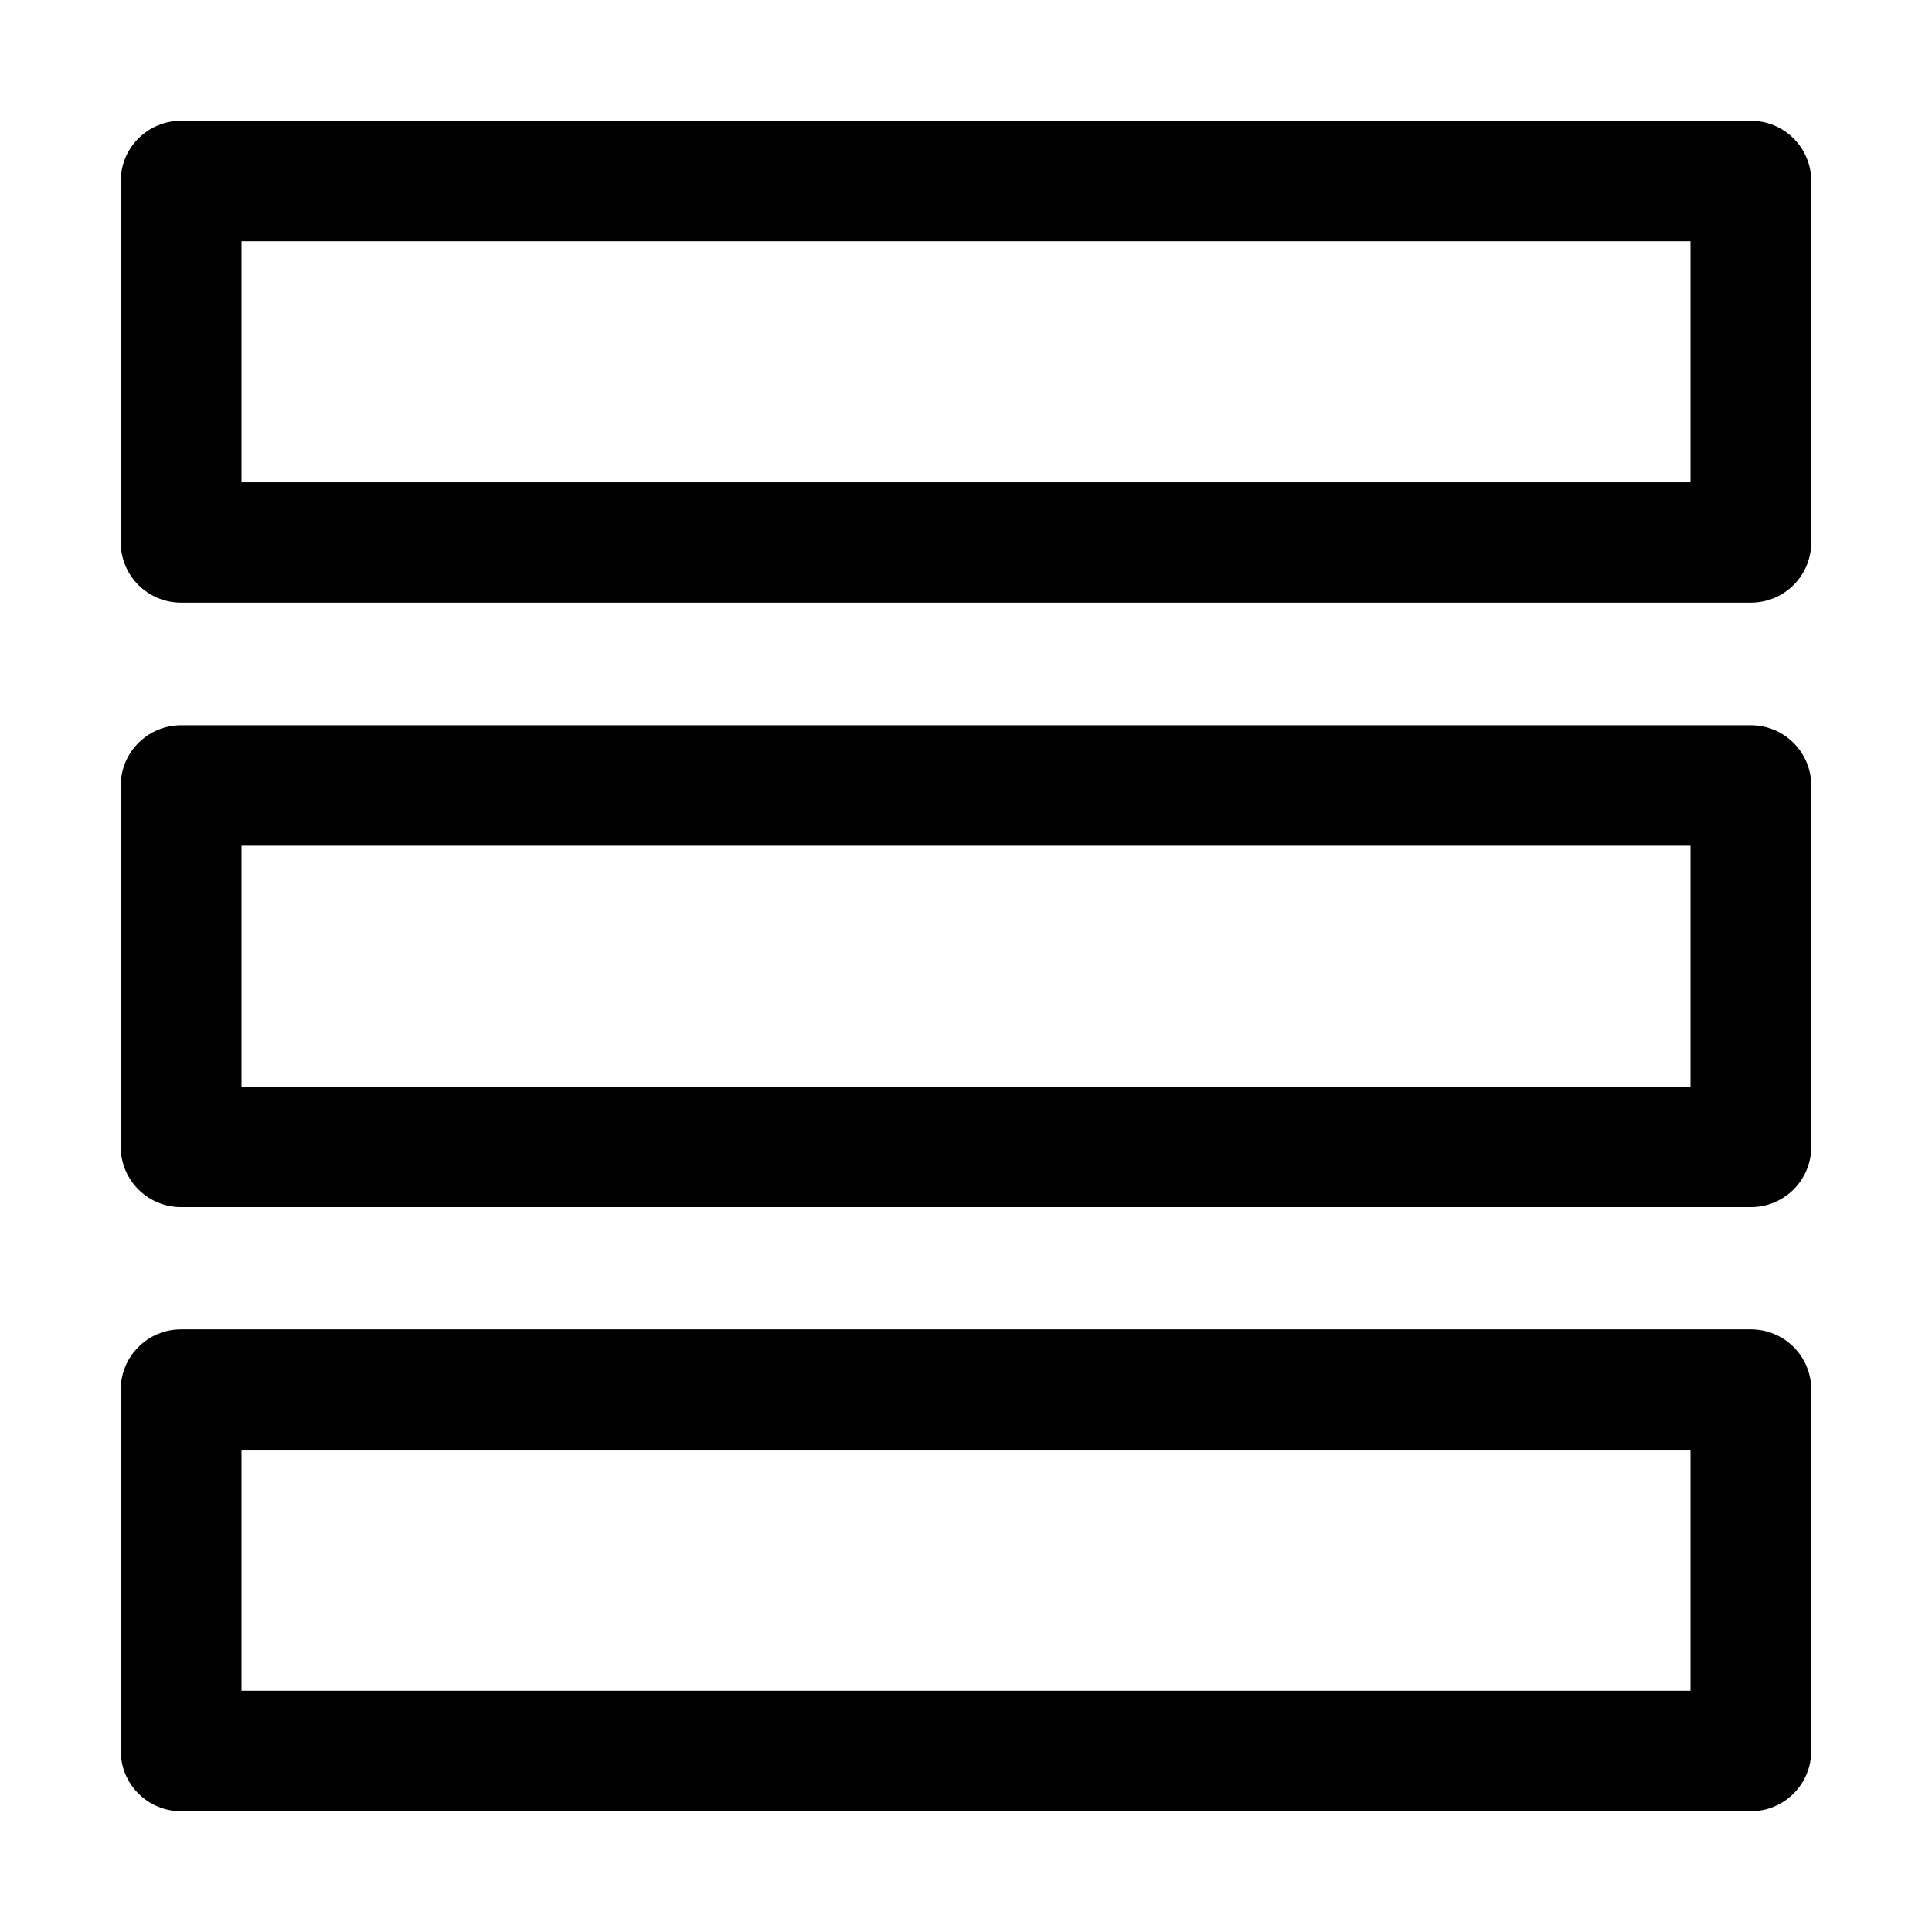 <svg width="16" height="16" viewBox="0 0 16 16" fill="none" xmlns="http://www.w3.org/2000/svg">
<path fill-rule="evenodd" clip-rule="evenodd" d="M14.5 1C14.776 1 15 1.223 15 1.499L15 4.492C15 4.768 14.776 4.991 14.5 4.991L1.5 4.991C1.224 4.991 1 4.768 1 4.492L1 1.499C1 1.223 1.224 1 1.5 1L14.5 1ZM14 1.998L2 1.998L2 3.994L14 3.994V1.998Z" fill="black"/>
<path fill-rule="evenodd" clip-rule="evenodd" d="M14.5 6.006C14.776 6.006 15 6.23 15 6.505V9.499C15 9.774 14.776 9.997 14.5 9.997L1.5 9.997C1.224 9.997 1 9.774 1 9.499L1 6.505C1 6.23 1.224 6.006 1.5 6.006L14.5 6.006ZM14 7.004L2 7.004L2 9L14 9V7.004Z" fill="black"/>
<path fill-rule="evenodd" clip-rule="evenodd" d="M15 11.508C15 11.232 14.776 11.009 14.5 11.009L1.5 11.009C1.224 11.009 1 11.232 1 11.508L1 14.501C1 14.777 1.224 15 1.5 15L14.5 15C14.776 15 15 14.777 15 14.501V11.508ZM2 12.007L14 12.007V14.002L2 14.002L2 12.007Z" fill="black"/>
</svg>
